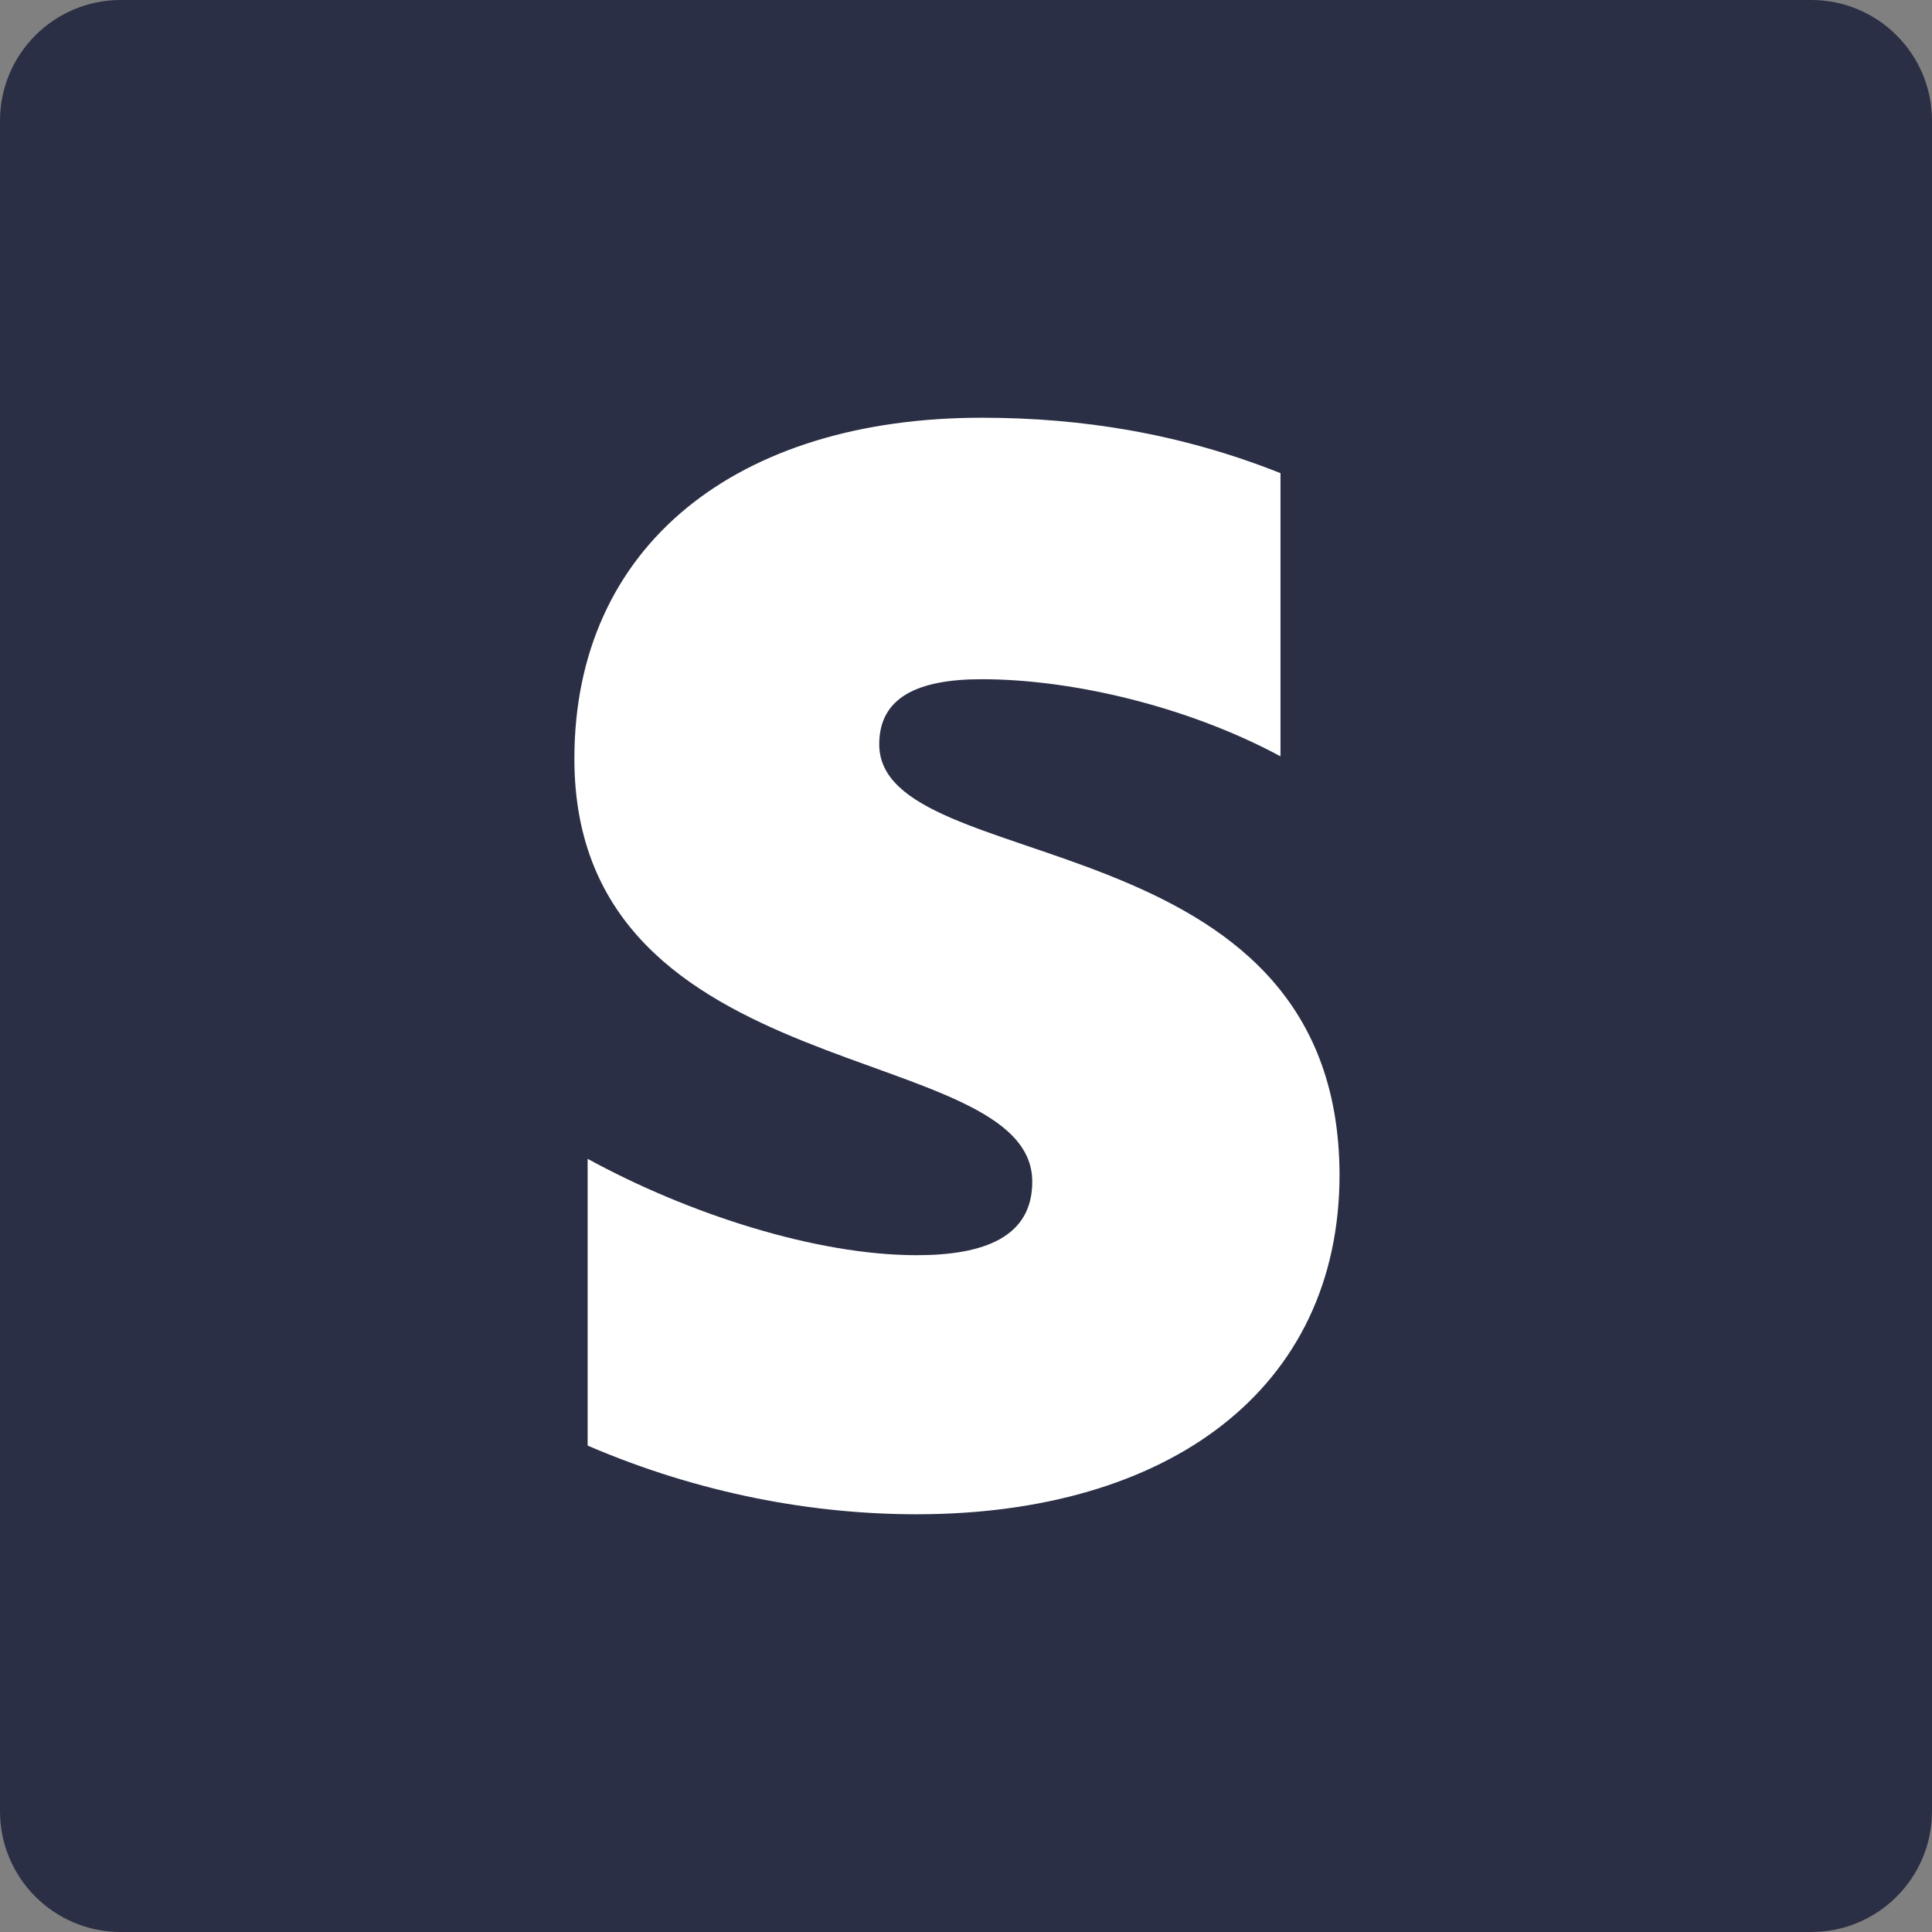 <svg width="64" height="64" viewBox="0 0 64 64" fill="none" xmlns="http://www.w3.org/2000/svg">
<rect x="0" y="0" width="64" height="64" fill="#808080" stroke="none"/>
<path d="M0 4C0 1.791 1.791 0 4 0H60C62.209 0 64 1.791 64 4V60C64 62.209 62.209 64 60 64H4C1.791 64 0 62.209 0 60V4Z" fill="#2A2F45"/>
<path d="M29.126 24.655C29.126 23.099 30.403 22.5 32.519 22.5C35.552 22.5 39.384 23.418 42.418 25.055V15.674C39.105 14.357 35.832 13.838 32.519 13.838C24.416 13.838 19.027 18.069 19.027 25.134C19.027 36.151 34.195 34.395 34.195 39.145C34.195 40.981 32.599 41.58 30.363 41.58C27.05 41.58 22.819 40.223 19.466 38.387V47.887C23.178 49.484 26.93 50.162 30.363 50.162C38.666 50.162 44.374 46.051 44.374 38.906C44.334 27.01 29.126 29.126 29.126 24.655Z" fill="white"/>
</svg>
